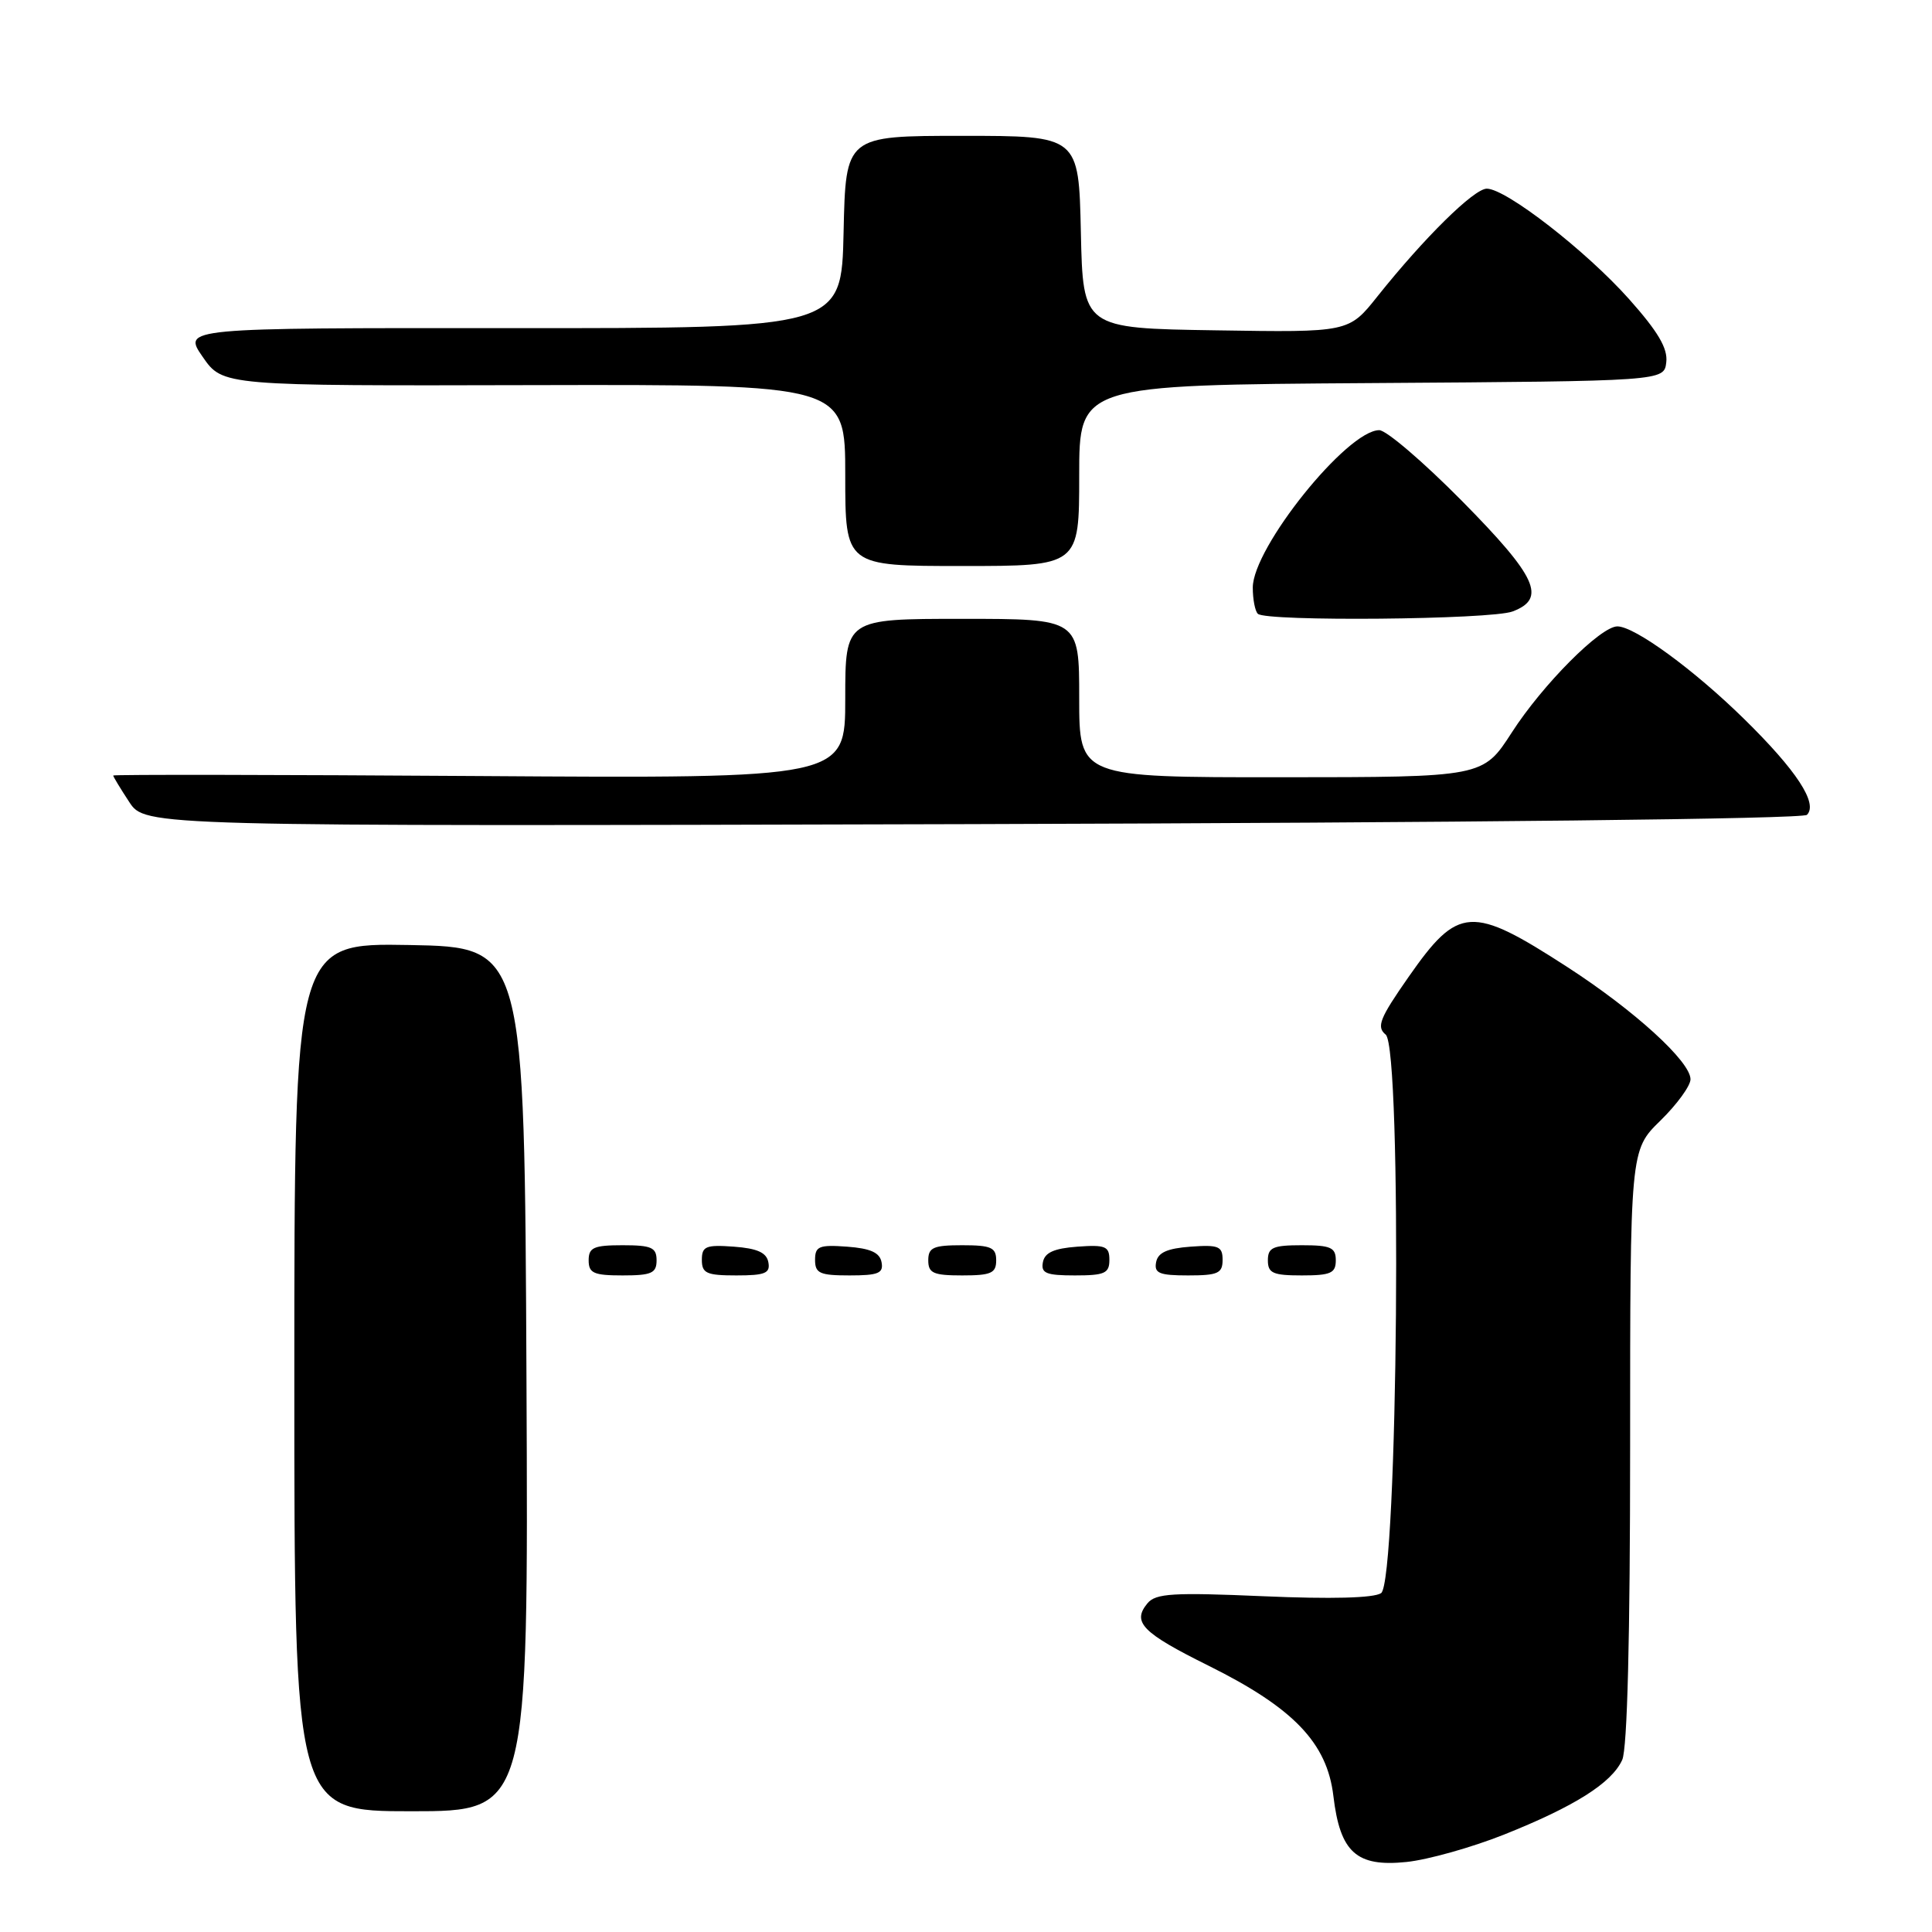 <?xml version="1.0" encoding="UTF-8" standalone="no"?>
<!DOCTYPE svg PUBLIC "-//W3C//DTD SVG 1.1//EN" "http://www.w3.org/Graphics/SVG/1.1/DTD/svg11.dtd" >
<svg xmlns="http://www.w3.org/2000/svg" xmlns:xlink="http://www.w3.org/1999/xlink" version="1.1" viewBox="0 0 256 256">
 <g >
 <path fill="currentColor"
d=" M 199.25 243.11 C 208.63 239.37 213.55 236.27 214.95 233.20 C 215.63 231.73 216.00 216.90 216.00 191.66 C 216.00 152.41 216.00 152.41 220.00 148.50 C 222.20 146.35 224.00 143.88 224.00 143.01 C 224.00 140.66 216.57 133.89 207.70 128.15 C 194.97 119.91 193.24 120.01 186.65 129.44 C 182.81 134.94 182.36 136.06 183.61 137.09 C 185.82 138.92 185.23 209.57 183.00 211.10 C 182.04 211.75 176.41 211.90 167.42 211.51 C 155.44 210.99 153.14 211.13 152.05 212.44 C 149.97 214.95 151.33 216.34 160.13 220.71 C 171.41 226.31 175.85 230.95 176.68 237.98 C 177.57 245.46 179.73 247.41 186.38 246.72 C 189.19 246.43 194.99 244.80 199.25 243.11 Z  M 69.76 182.75 C 69.50 125.50 69.50 125.50 54.25 125.22 C 39.00 124.95 39.00 124.95 39.00 182.47 C 39.00 240.00 39.00 240.00 54.51 240.00 C 70.02 240.00 70.02 240.00 69.76 182.75 Z  M 87.00 167.00 C 87.00 165.30 86.33 165.00 82.50 165.00 C 78.67 165.00 78.00 165.30 78.00 167.00 C 78.00 168.70 78.67 169.00 82.50 169.00 C 86.33 169.00 87.00 168.70 87.00 167.00 Z  M 101.81 167.25 C 101.57 165.97 100.34 165.42 97.24 165.19 C 93.53 164.92 93.00 165.14 93.00 166.94 C 93.00 168.72 93.62 169.00 97.57 169.00 C 101.39 169.00 102.09 168.71 101.81 167.25 Z  M 116.81 167.25 C 116.57 165.97 115.34 165.42 112.24 165.19 C 108.53 164.92 108.00 165.14 108.00 166.94 C 108.00 168.72 108.62 169.00 112.57 169.00 C 116.39 169.00 117.09 168.71 116.81 167.25 Z  M 132.00 167.00 C 132.00 165.30 131.33 165.00 127.50 165.00 C 123.67 165.00 123.00 165.30 123.00 167.00 C 123.00 168.70 123.67 169.00 127.50 169.00 C 131.33 169.00 132.00 168.70 132.00 167.00 Z  M 147.00 166.94 C 147.00 165.14 146.47 164.92 142.76 165.19 C 139.66 165.42 138.43 165.97 138.19 167.25 C 137.91 168.71 138.61 169.00 142.43 169.00 C 146.38 169.00 147.00 168.72 147.00 166.94 Z  M 162.00 166.94 C 162.00 165.14 161.47 164.92 157.76 165.19 C 154.66 165.42 153.43 165.97 153.19 167.25 C 152.91 168.71 153.61 169.00 157.43 169.00 C 161.38 169.00 162.00 168.72 162.00 166.94 Z  M 177.00 167.00 C 177.00 165.30 176.33 165.00 172.50 165.00 C 168.67 165.00 168.00 165.30 168.00 167.00 C 168.00 168.70 168.67 169.00 172.50 169.00 C 176.33 169.00 177.00 168.70 177.00 167.00 Z  M 239.43 107.97 C 240.93 106.47 238.04 102.07 231.12 95.28 C 224.44 88.72 216.60 83.00 214.31 83.00 C 212.08 83.00 204.40 90.72 200.32 97.06 C 196.50 102.98 196.50 102.98 169.75 102.99 C 143.00 103.00 143.00 103.00 143.00 92.50 C 143.00 82.00 143.00 82.00 127.50 82.00 C 112.00 82.00 112.00 82.00 112.00 92.58 C 112.00 103.15 112.00 103.15 63.50 102.83 C 36.82 102.65 15.00 102.62 15.00 102.76 C 15.00 102.91 15.95 104.48 17.12 106.26 C 19.24 109.50 19.24 109.50 128.87 109.20 C 194.27 109.01 238.88 108.52 239.43 107.97 Z  M 200.43 81.02 C 204.96 79.31 203.65 76.44 193.73 66.39 C 188.63 61.23 183.69 57.00 182.76 57.00 C 178.51 57.00 166.00 72.57 166.00 77.86 C 166.00 79.41 166.30 80.97 166.67 81.33 C 167.72 82.38 197.58 82.11 200.43 81.02 Z  M 143.00 63.01 C 143.00 51.02 143.00 51.02 181.75 50.76 C 220.50 50.50 220.50 50.50 220.79 48.00 C 221.01 46.16 219.69 43.93 215.84 39.61 C 210.14 33.22 199.55 25.00 197.01 25.00 C 195.31 25.00 188.72 31.50 182.52 39.27 C 178.72 44.05 178.72 44.05 161.11 43.77 C 143.50 43.50 143.50 43.50 143.22 30.75 C 142.94 18.00 142.94 18.00 127.50 18.00 C 112.06 18.00 112.06 18.00 111.78 30.75 C 111.50 43.50 111.50 43.50 67.85 43.48 C 24.20 43.45 24.20 43.45 26.86 47.29 C 29.52 51.13 29.52 51.13 70.76 51.03 C 112.00 50.94 112.00 50.94 112.00 62.97 C 112.00 75.00 112.00 75.00 127.50 75.00 C 143.00 75.00 143.00 75.00 143.00 63.01 Z "/>
</g>
</svg>